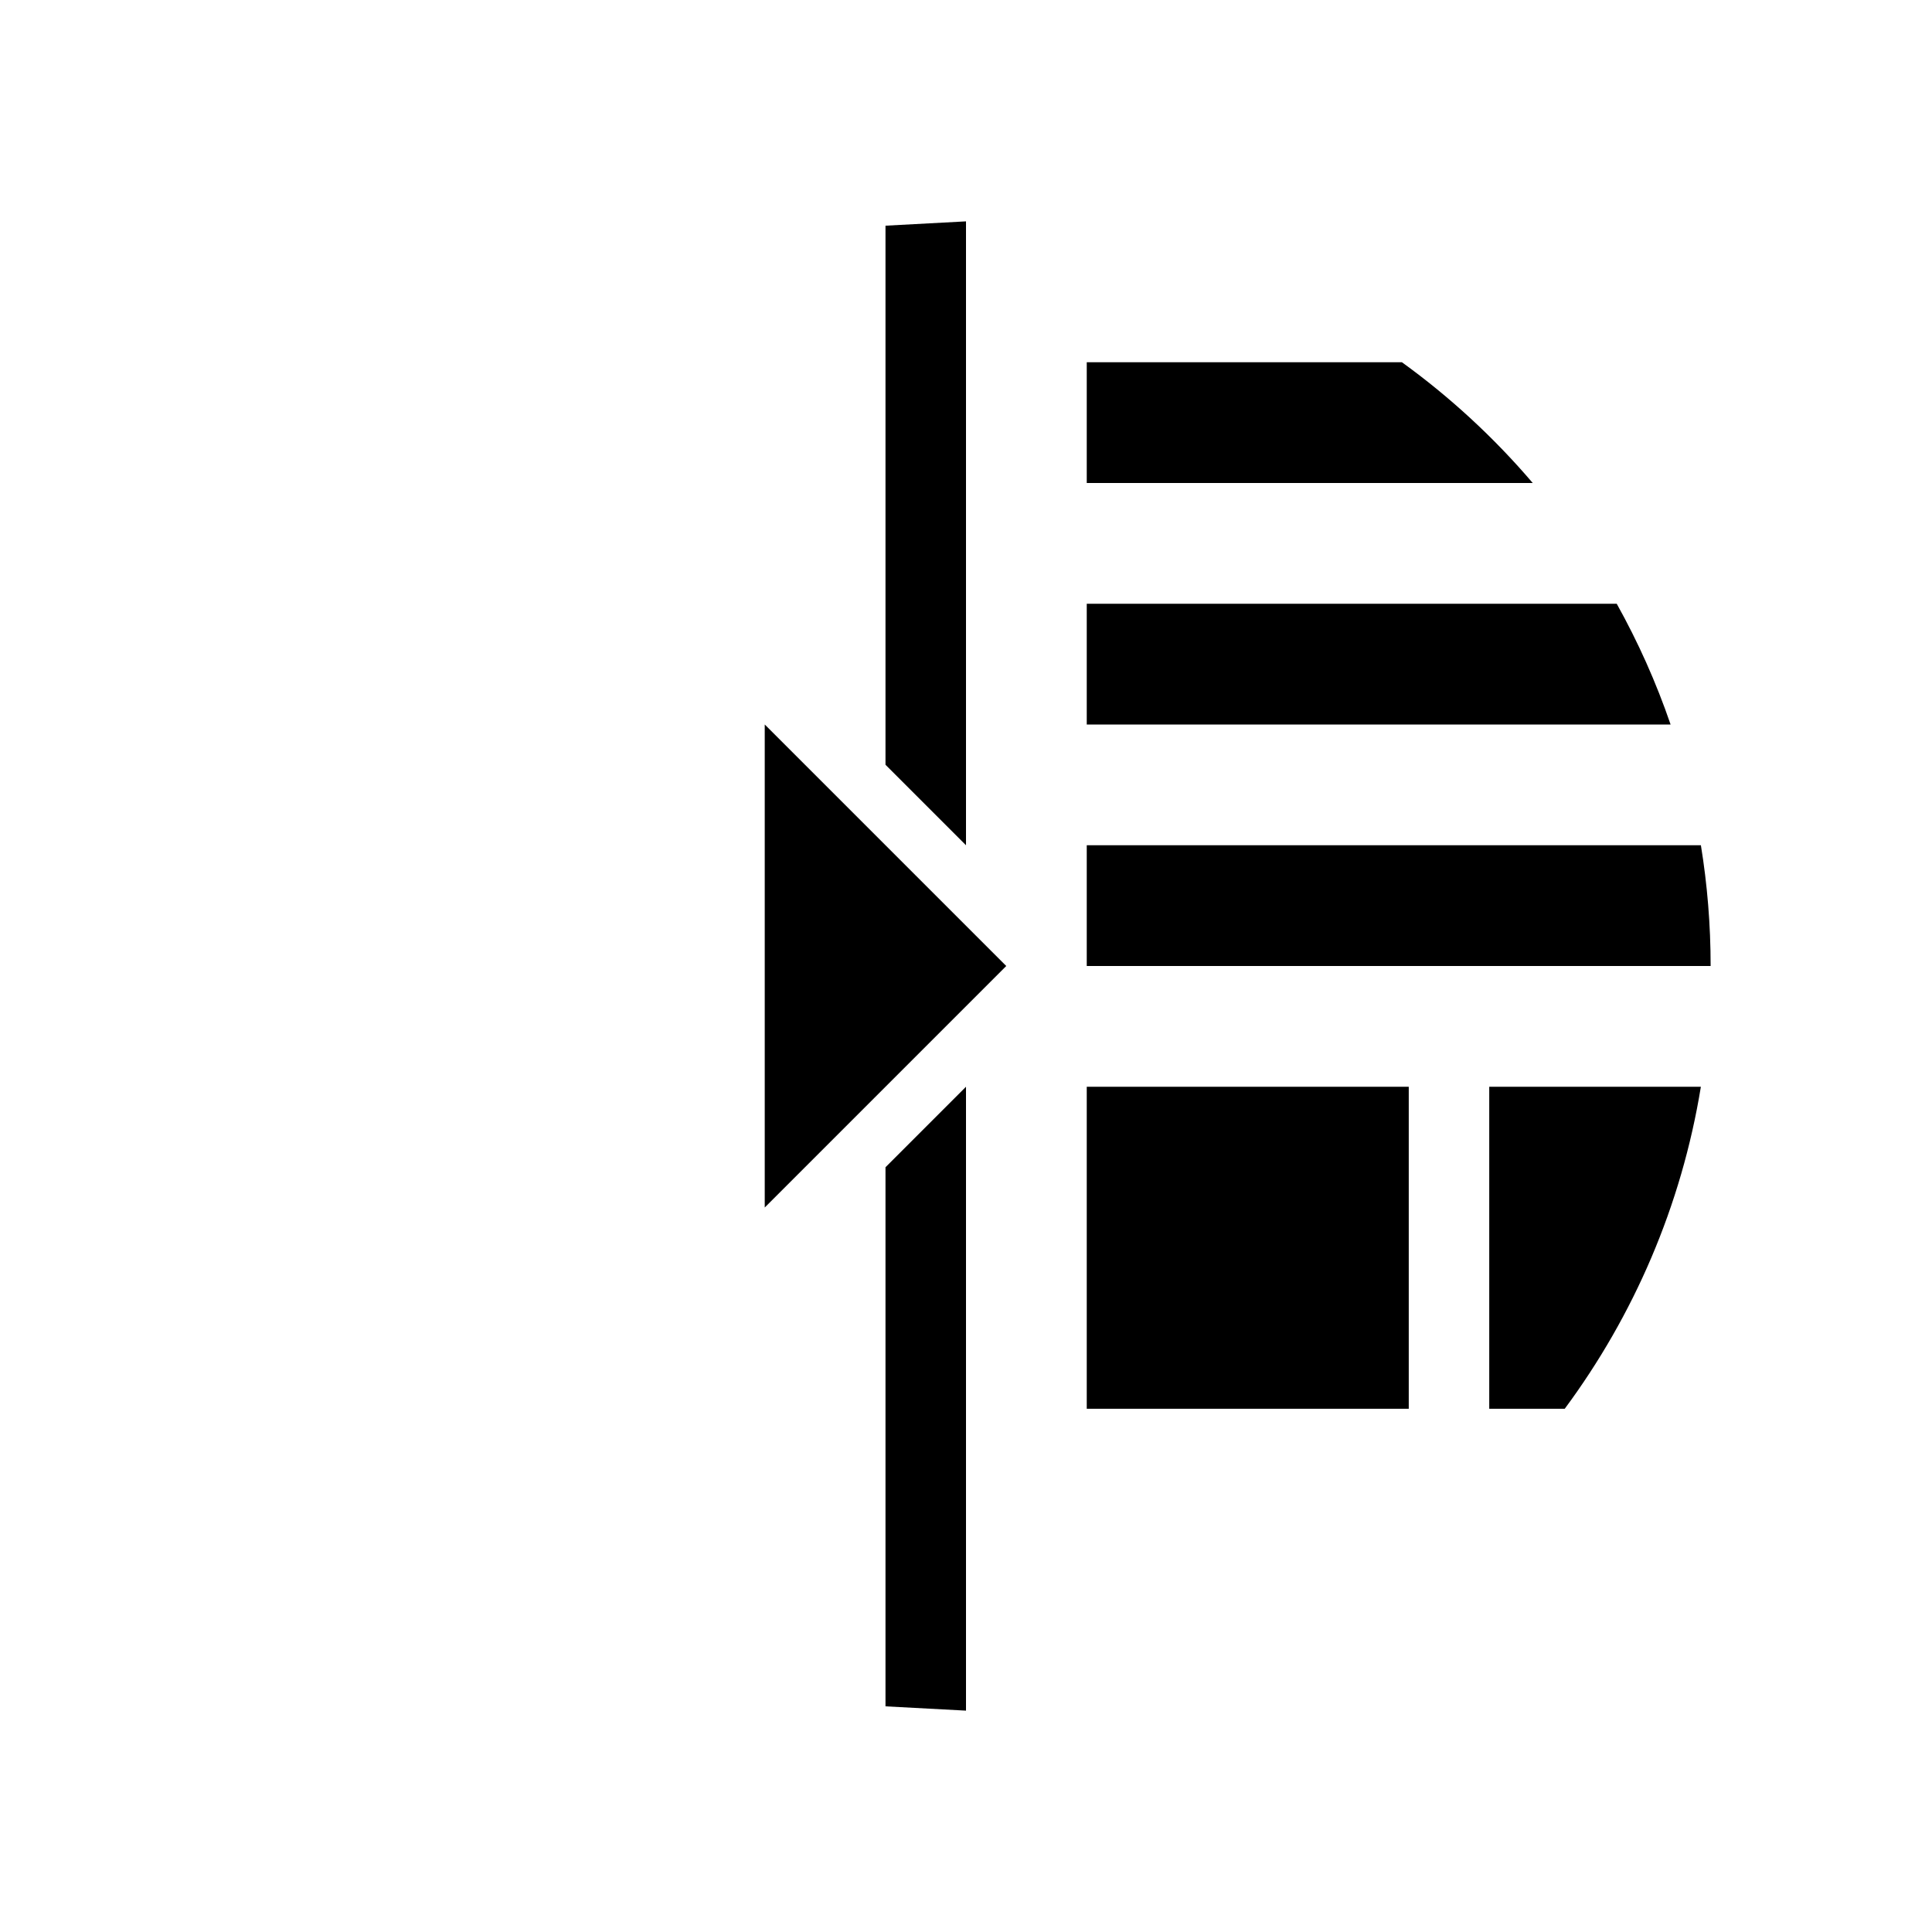 ﻿<?xml version="1.0" encoding="utf-8"?>
<!DOCTYPE svg PUBLIC "-//W3C//DTD SVG 1.1//EN" "http://www.w3.org/Graphics/SVG/1.1/DTD/svg11.dtd">
<svg xmlns="http://www.w3.org/2000/svg" xmlns:xlink="http://www.w3.org/1999/xlink" version="1.1" baseProfile="full" width="76" height="76" viewBox="0 0 76.00 76.00" enable-background="new 0 0 76.00 76.00" xml:space="preserve">
	<path fill="#000000" fill-opacity="1" stroke-width="0.2" stroke-linejoin="round" d="M 30.083,28.5L 30.083,47.5L 39.583,38L 30.083,28.5 Z M 55.417,42.75L 55.417,55.417L 42.75,55.417L 42.75,42.75L 55.417,42.75 Z M 66.908,42.75C 66.144,47.44 64.265,51.755 61.553,55.417L 58.583,55.417L 58.583,42.75L 66.908,42.75 Z M 66.909,33.25C 67.161,34.796 67.292,36.383 67.292,38L 42.75,38L 42.75,33.25L 66.909,33.25 Z M 63.598,23.75C 64.438,25.256 65.15,26.845 65.717,28.5L 42.75,28.5L 42.75,23.75L 63.598,23.75 Z M 55.148,14.25C 57.048,15.624 58.776,17.22 60.294,19L 42.75,19L 42.75,14.25L 55.148,14.25 Z M 34.833,67.123L 34.833,45.917L 38,42.75L 38,67.292L 34.833,67.123 Z M 34.833,30.083L 34.833,8.878L 38,8.708L 38,33.25L 34.833,30.083 Z "/>
</svg>
